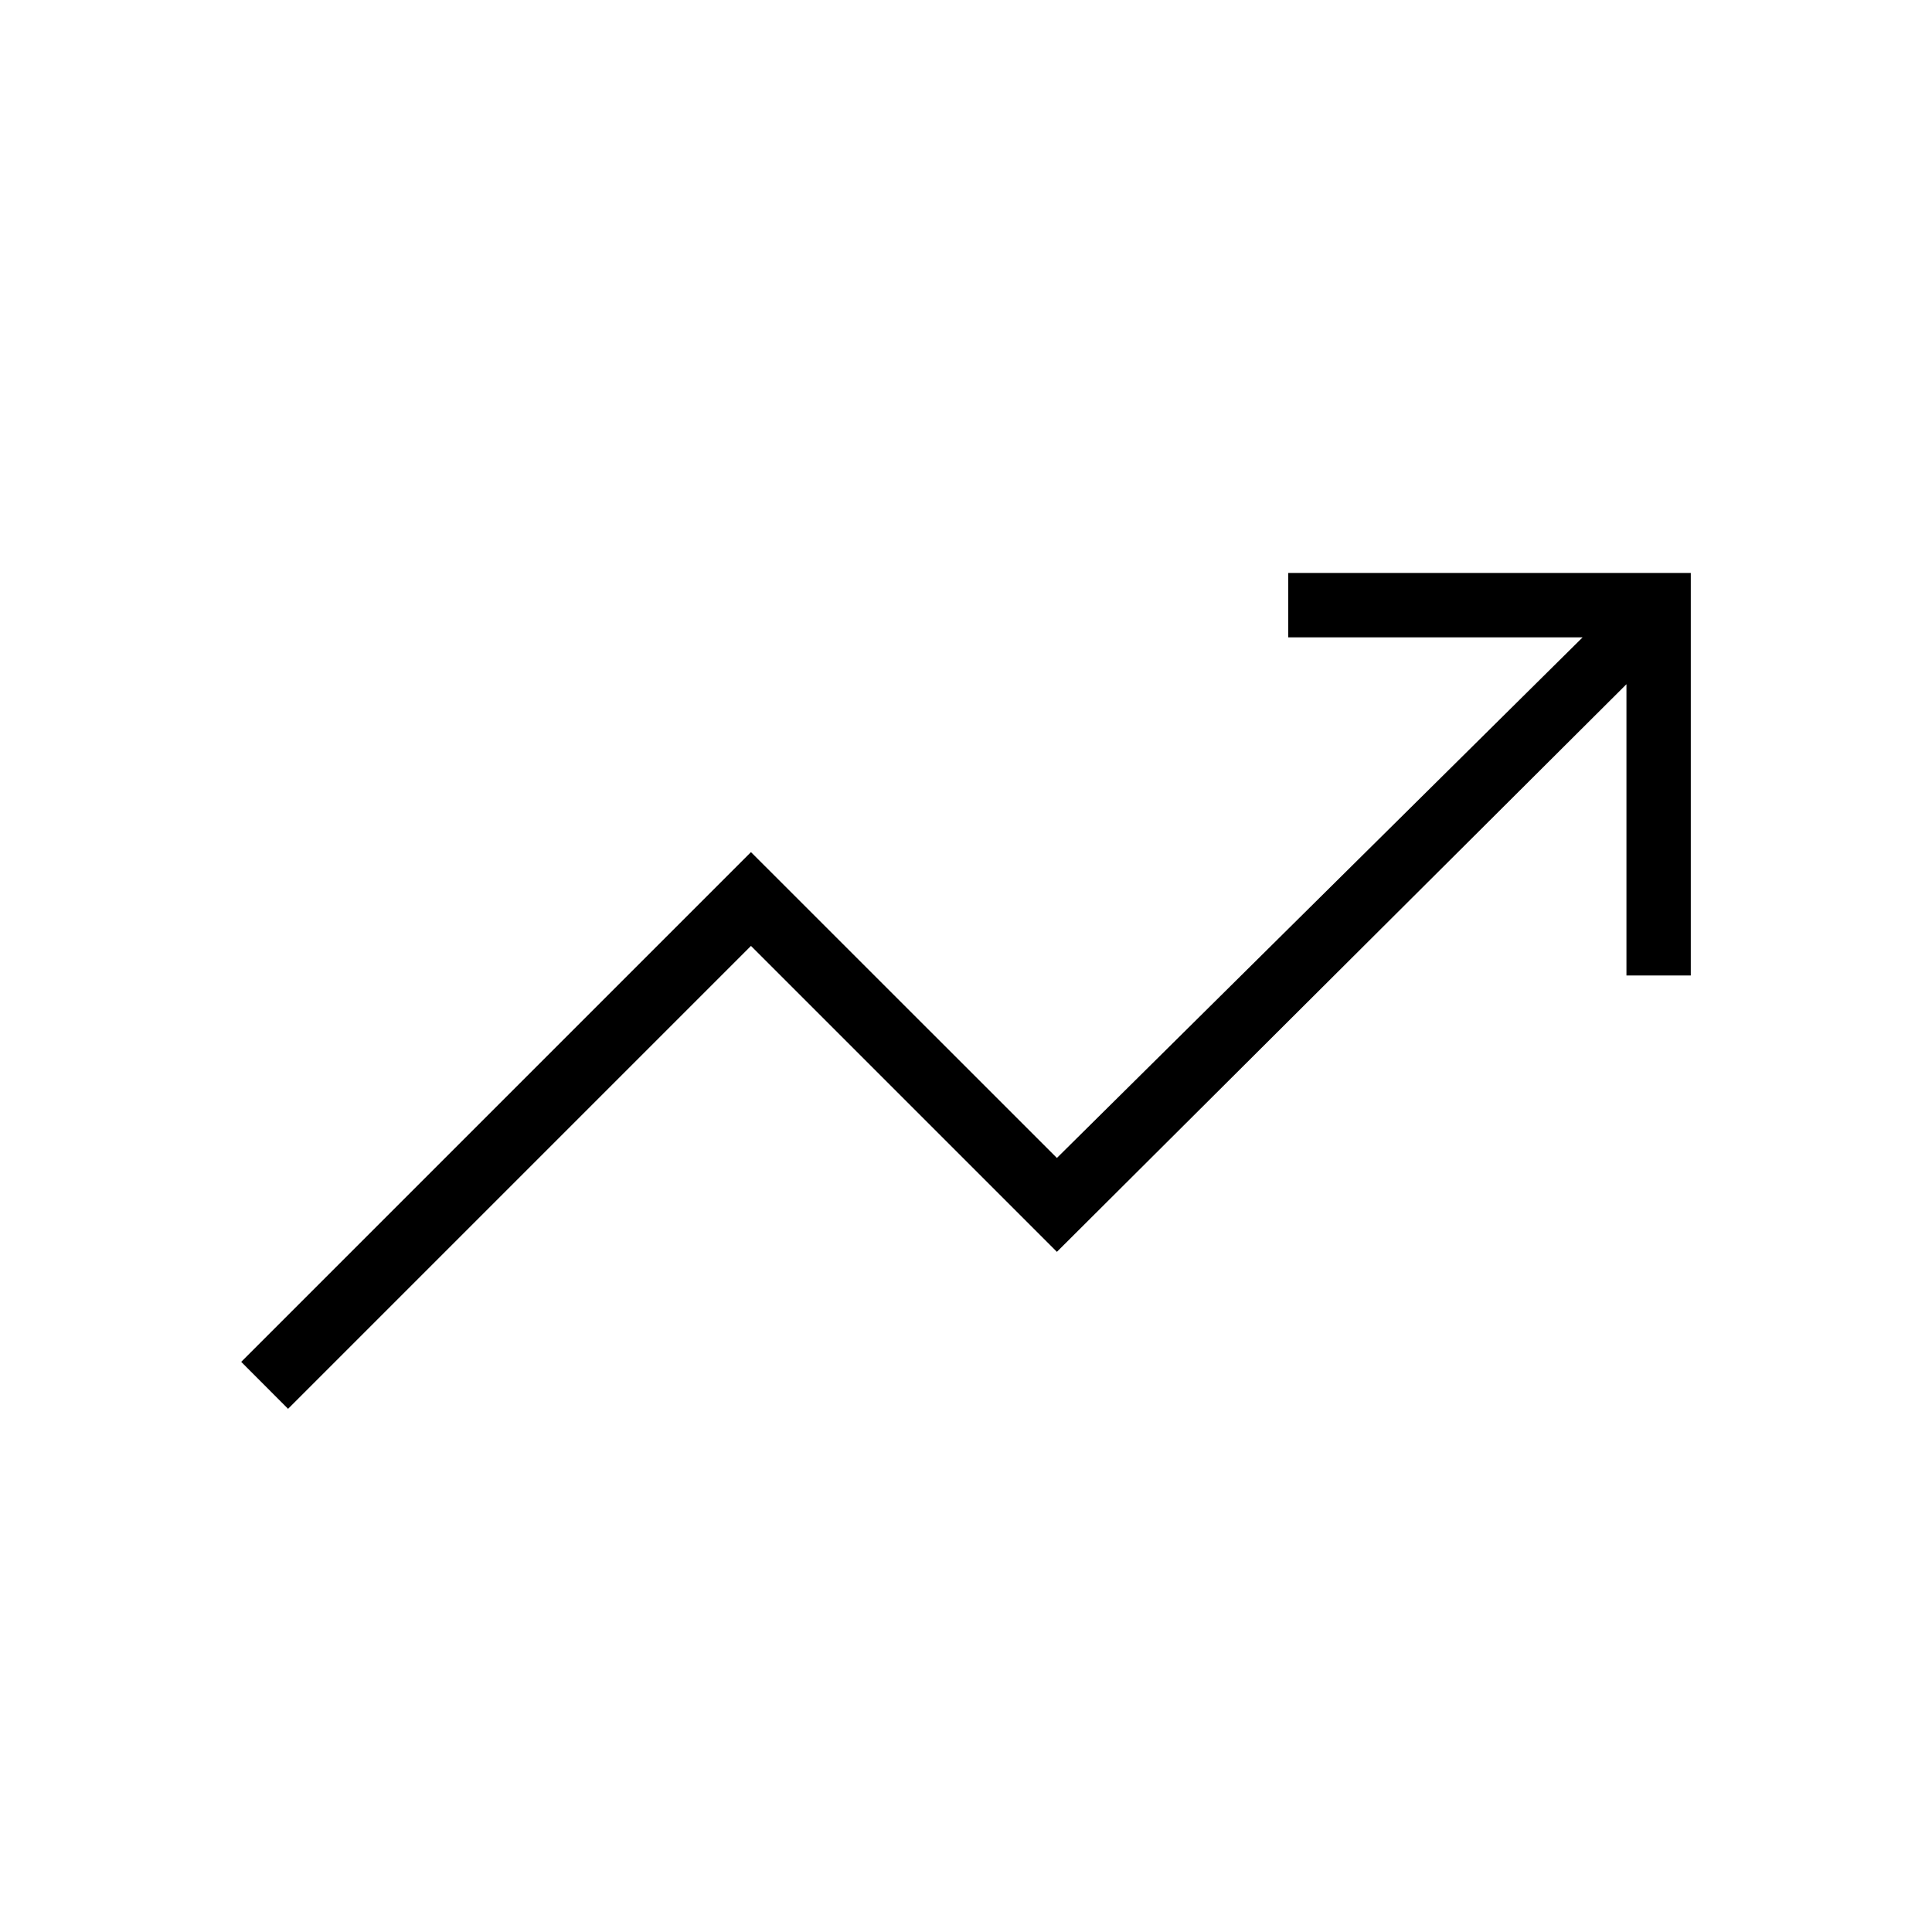 <svg width="20" height="20" viewBox="0 0 20 20" fill="none" xmlns="http://www.w3.org/2000/svg">
<path d="M2.982 14.584L2.497 14.098L7.774 8.821L10.941 11.987L16.383 6.598H13.336V5.931H17.503V10.098H16.837V7.083L10.941 12.959L7.774 9.792L2.982 14.584Z" fill="black"/>
</svg>
